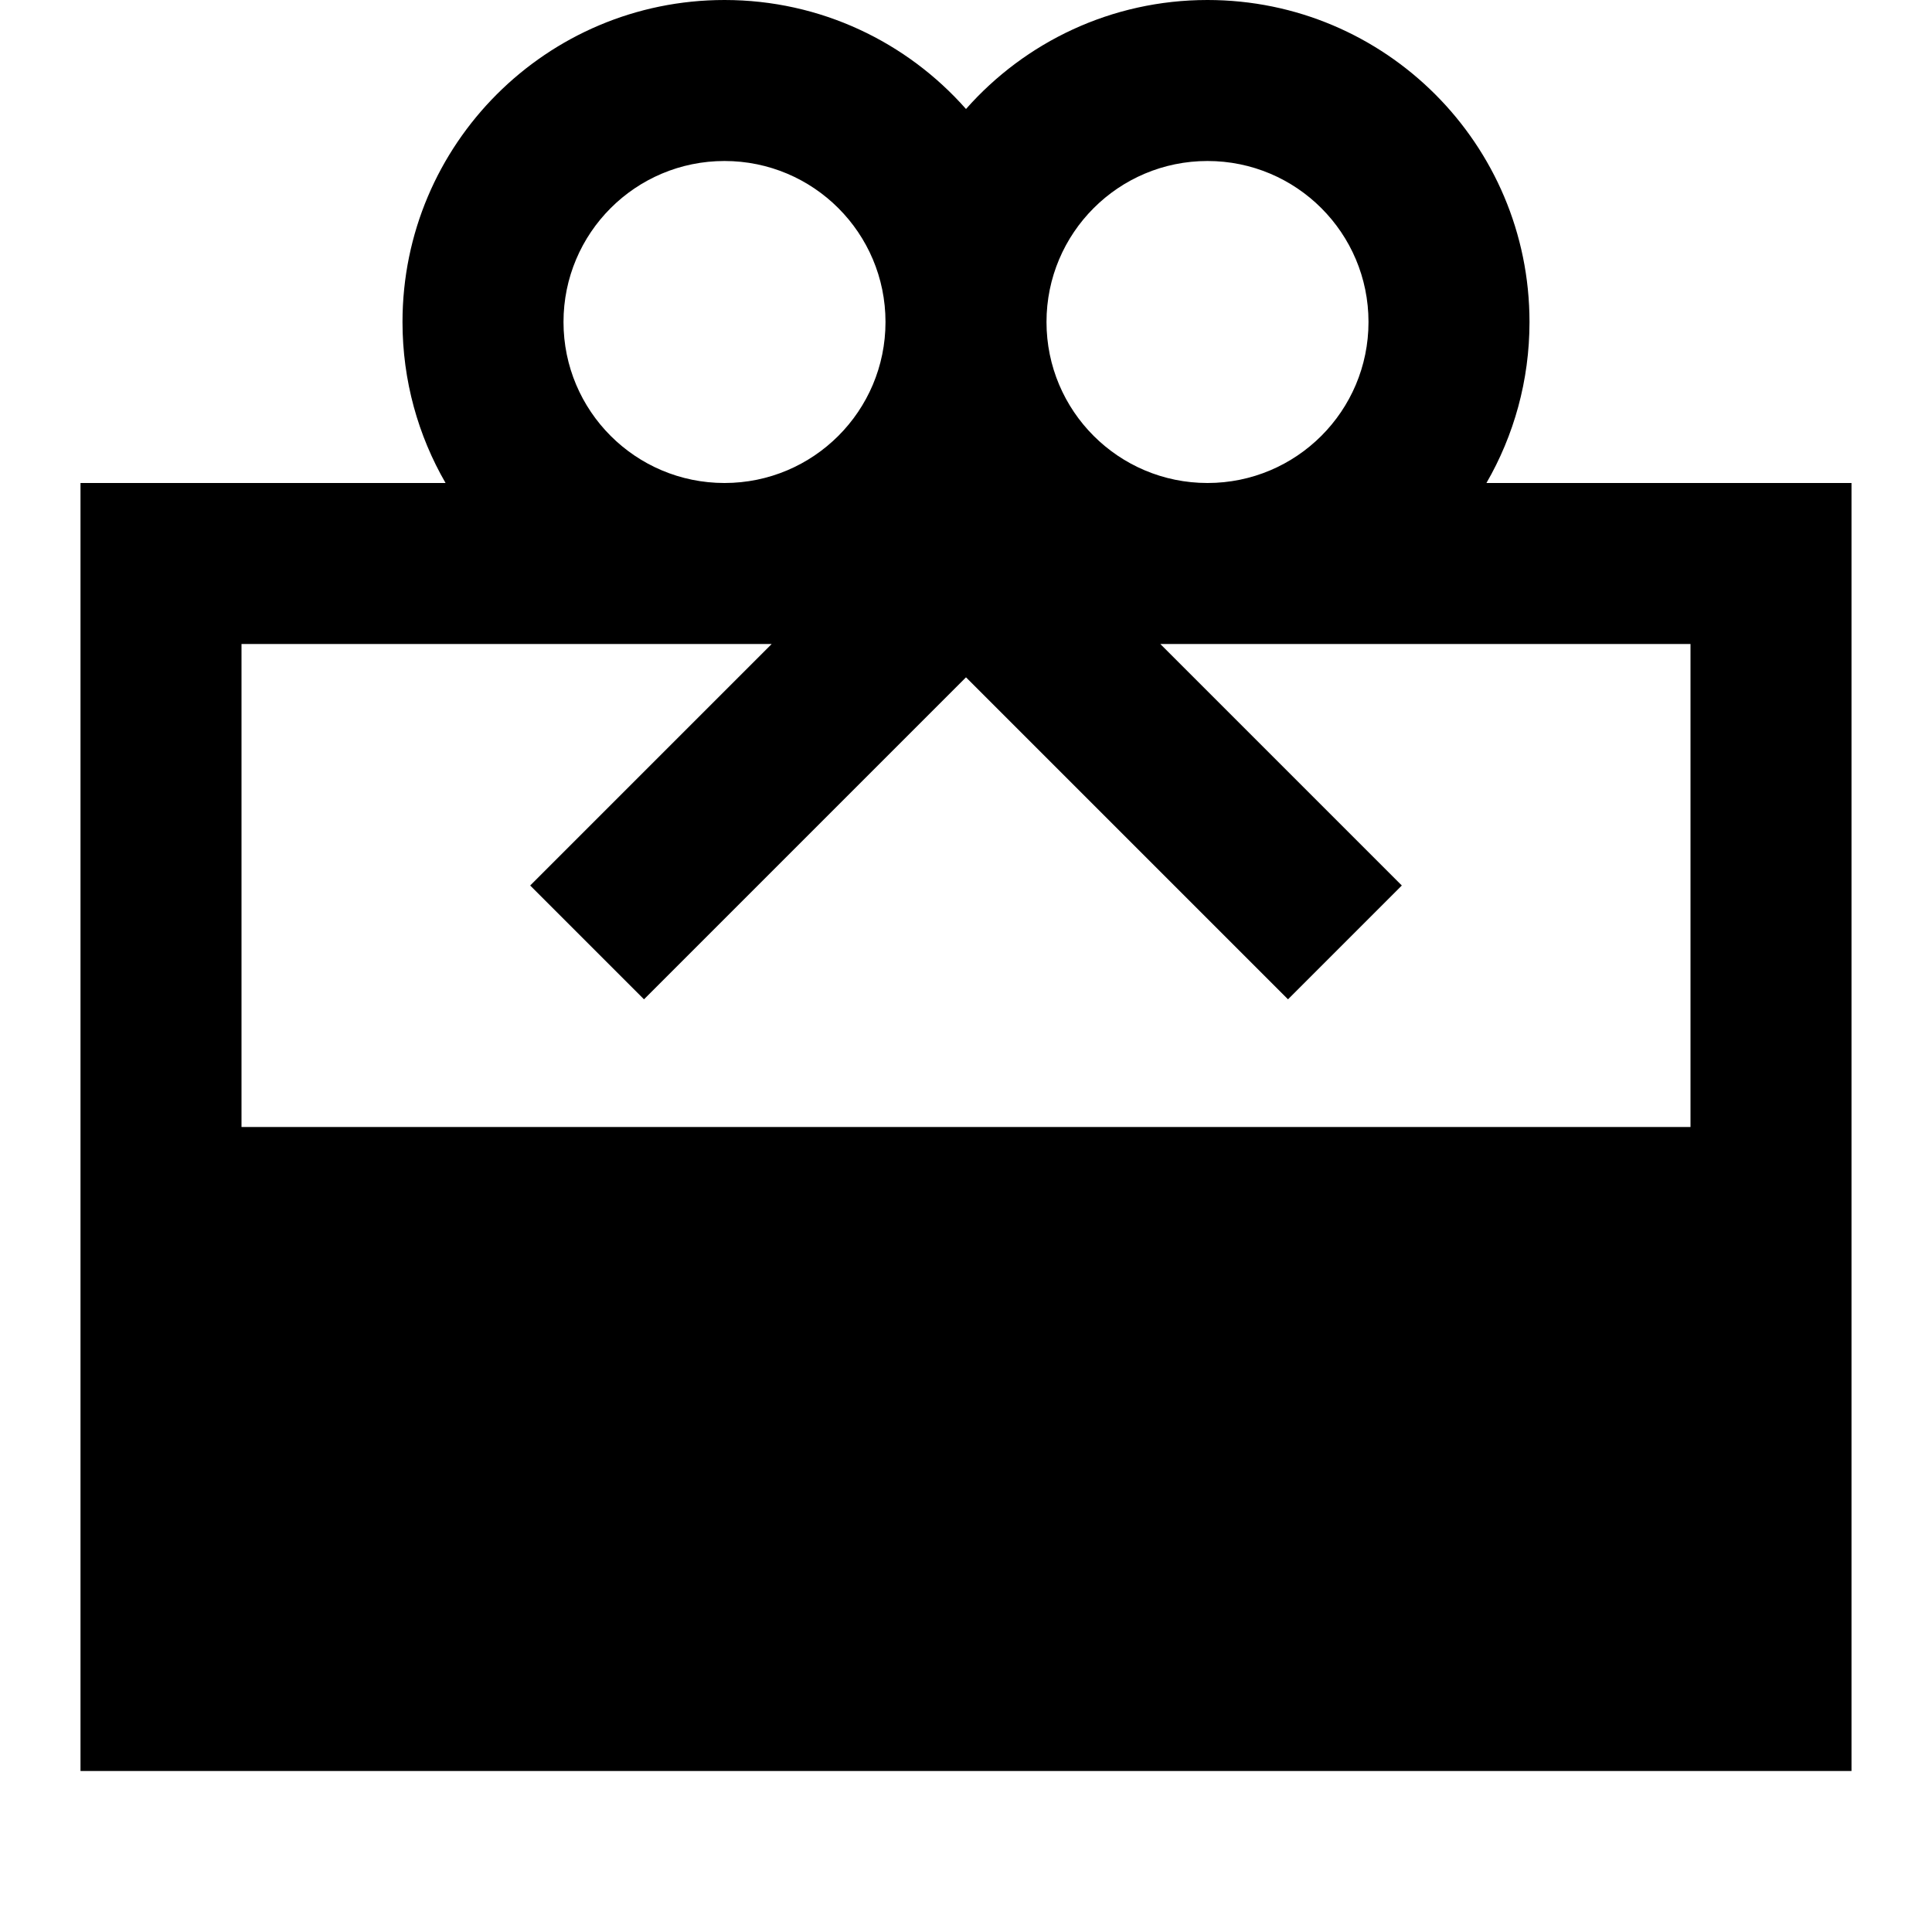 <svg width="24" height="24" viewBox="0 0 24 24" fill="none" xmlns="http://www.w3.org/2000/svg">
    <path
        d="M23 22V6L18.465 6C18.805 5.412 19 4.729 19 4C19 1.791 17.209 -9.65645e-08 15 0C13.805 5.22217e-08 12.733 0.524 12 1.354C11.267 0.524 10.195 2.10047e-07 9 2.62269e-07C6.791 3.58834e-07 5 1.791 5 4C5 4.729 5.195 5.412 5.535 6H1L1 22H23ZM13 4C13 2.895 13.895 2 15 2C16.105 2 17 2.895 17 4C17 5.105 16.105 6 15 6C13.895 6 13 5.105 13 4ZM14.414 8L21 8V14H3L3 8L9.586 8L6.586 11L8 12.414L12 8.414L16 12.414L17.414 11L14.414 8ZM11 4C11 5.105 10.105 6 9 6C7.895 6 7 5.105 7 4C7 2.895 7.895 2 9 2C10.105 2 11 2.895 11 4Z"
        fill="black" />
</svg>